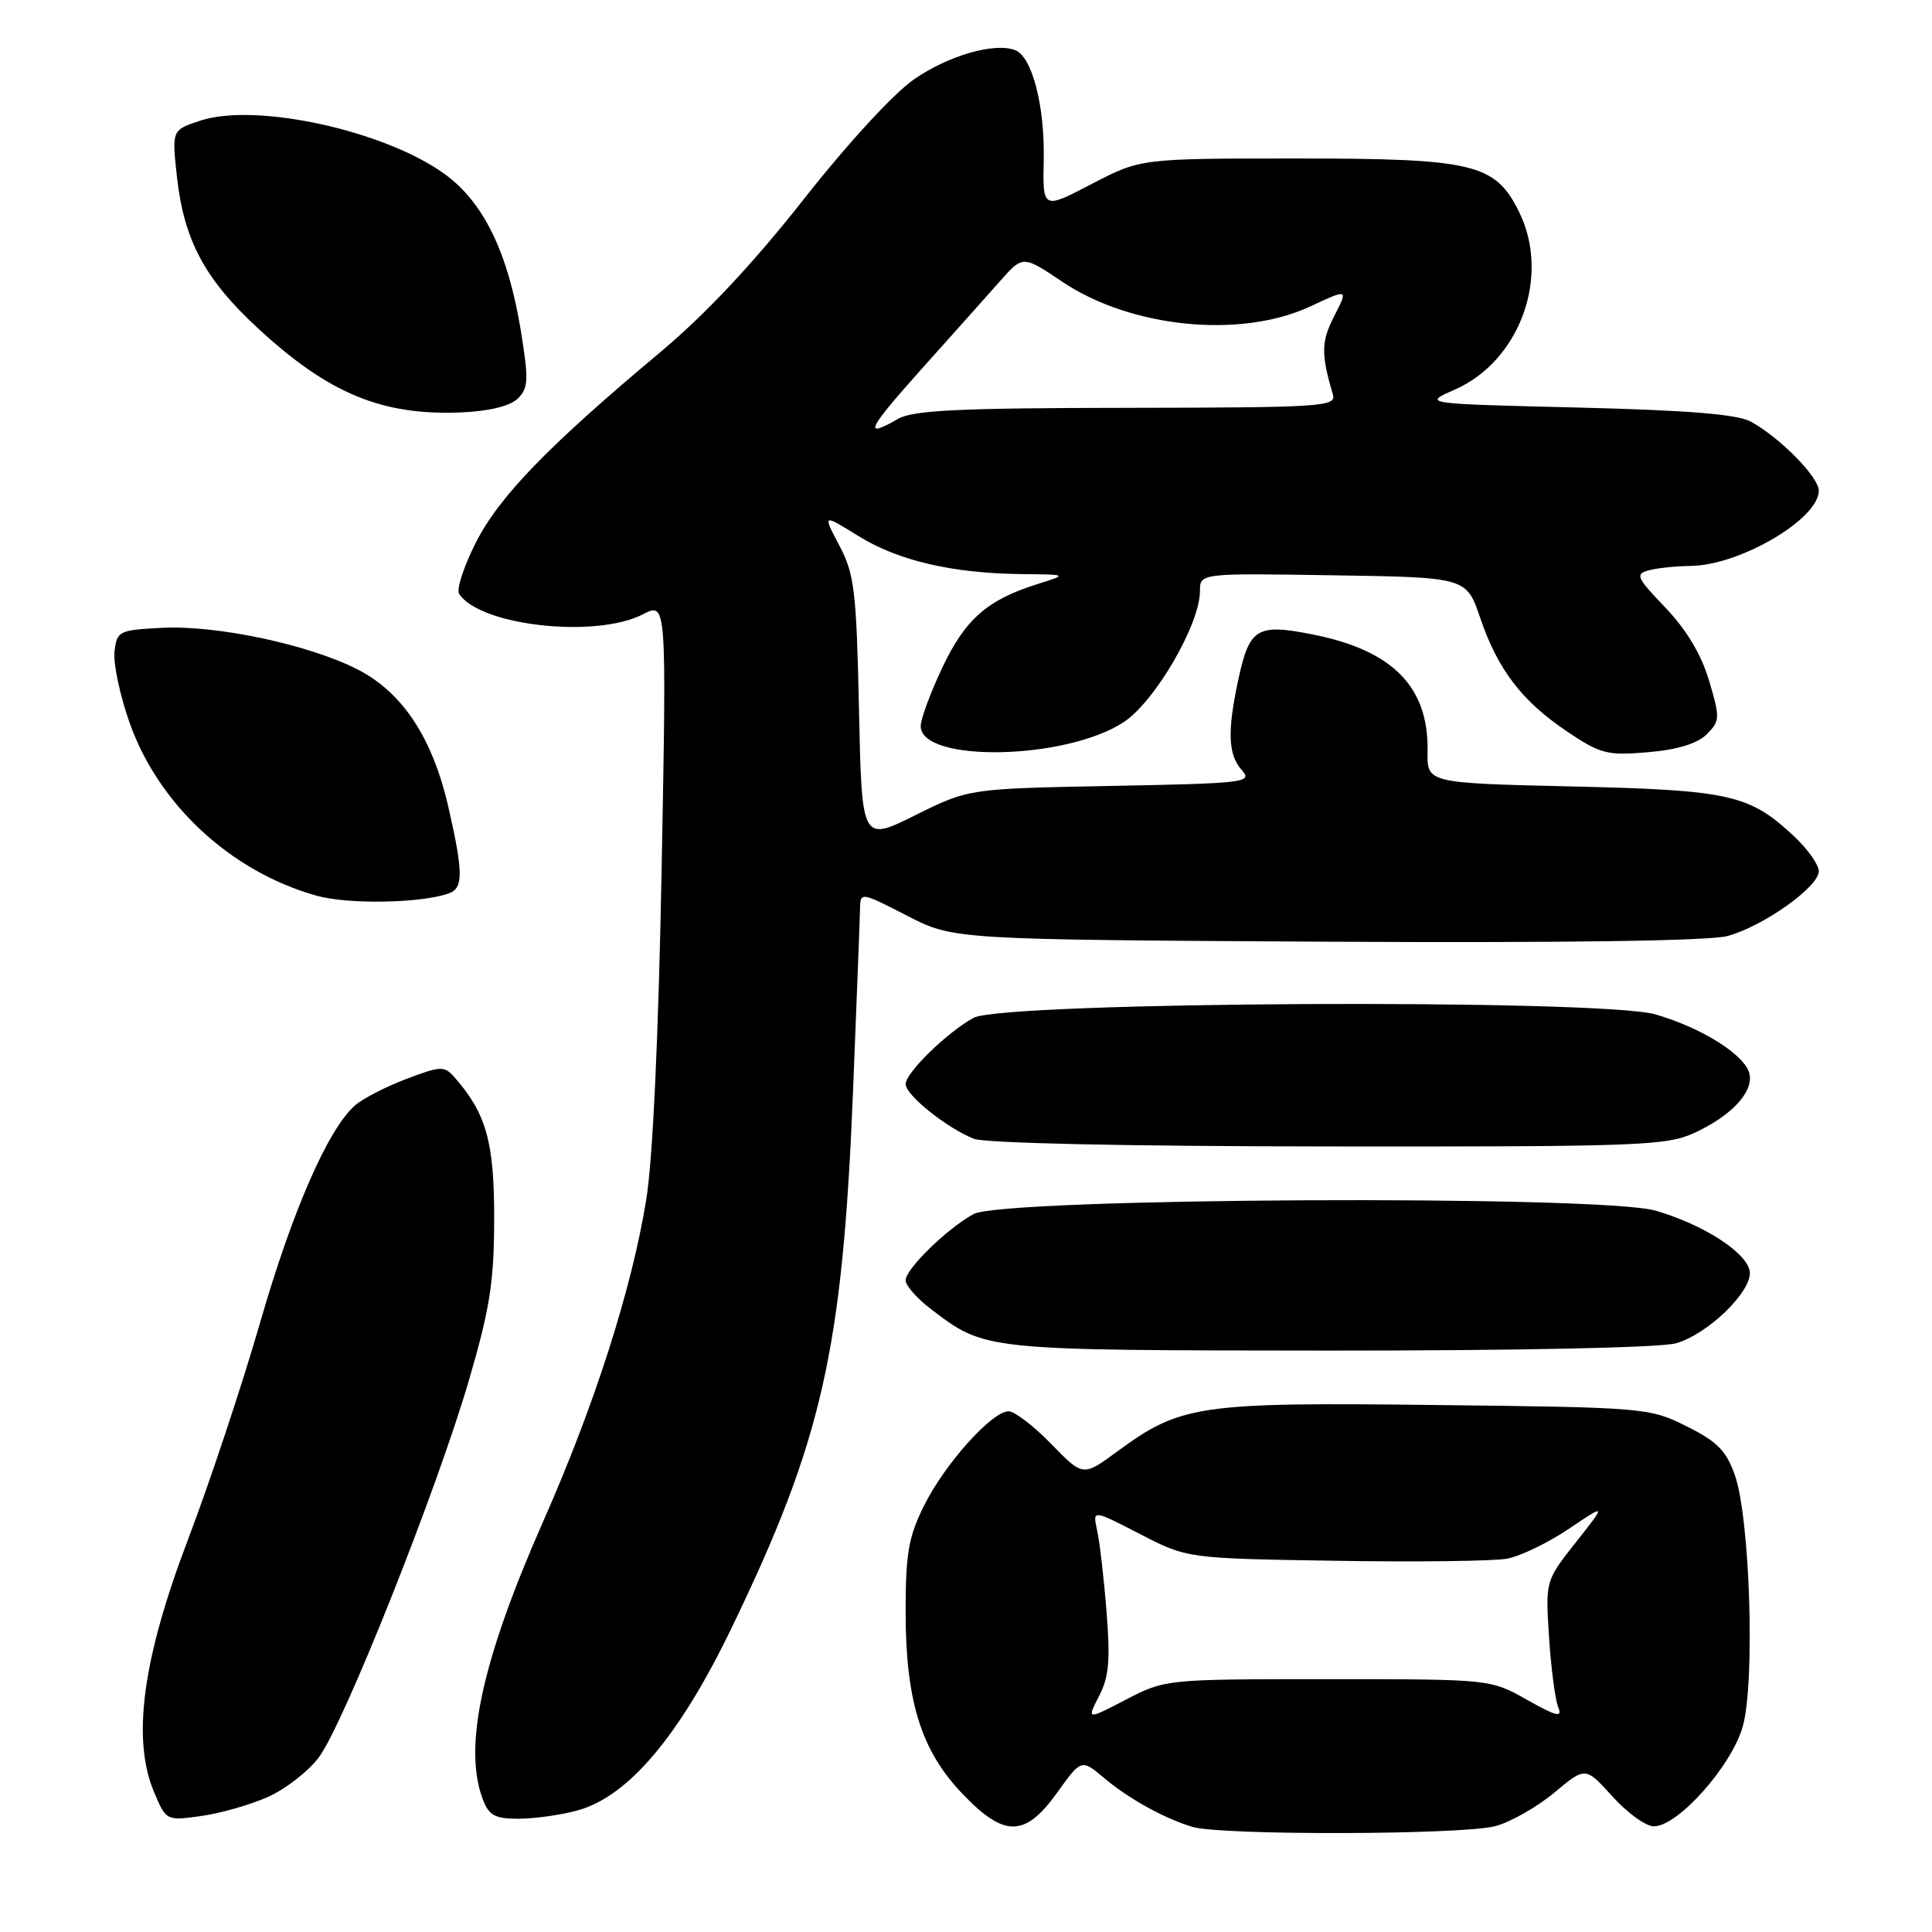 <?xml version="1.0" encoding="UTF-8" standalone="no"?>
<!DOCTYPE svg PUBLIC "-//W3C//DTD SVG 1.1//EN" "http://www.w3.org/Graphics/SVG/1.1/DTD/svg11.dtd" >
<svg xmlns="http://www.w3.org/2000/svg" xmlns:xlink="http://www.w3.org/1999/xlink" version="1.1" viewBox="0 0 256 256">
 <g >
 <path fill="currentColor"
d=" M 198.19 241.96 C 200.22 241.40 203.73 239.40 205.98 237.51 C 210.08 234.09 210.08 234.09 213.66 238.04 C 215.62 240.22 218.09 242.00 219.14 242.00 C 222.34 242.00 229.46 233.99 230.93 228.75 C 232.57 222.89 231.89 201.28 229.89 195.50 C 228.76 192.25 227.57 191.03 223.50 189.00 C 218.58 186.54 218.06 186.49 190.25 186.17 C 158.78 185.80 156.46 186.14 148.00 192.36 C 143.50 195.66 143.50 195.66 139.29 191.33 C 136.97 188.95 134.43 187.00 133.65 187.00 C 131.45 187.00 125.21 193.95 122.47 199.45 C 120.38 203.63 120.00 205.82 120.00 213.58 C 120.00 225.39 122.06 231.99 127.55 237.71 C 133.09 243.50 135.83 243.46 140.08 237.53 C 143.29 233.07 143.29 233.07 146.27 235.57 C 149.57 238.35 154.19 240.91 157.99 242.07 C 161.78 243.22 193.97 243.14 198.19 241.96 Z  M 35.45 238.13 C 37.80 237.09 40.85 234.72 42.24 232.87 C 45.53 228.49 57.86 197.53 62.13 182.91 C 64.92 173.37 65.47 169.86 65.48 161.50 C 65.50 151.36 64.44 147.56 60.27 142.80 C 58.86 141.20 58.48 141.21 53.78 142.99 C 51.03 144.04 47.98 145.62 47.00 146.50 C 43.40 149.76 38.74 160.44 34.46 175.27 C 32.04 183.65 27.74 196.57 24.91 204.00 C 18.90 219.76 17.46 230.39 20.39 237.40 C 22.01 241.26 22.02 241.27 26.60 240.64 C 29.12 240.30 33.10 239.16 35.45 238.13 Z  M 76.50 239.90 C 83.24 238.06 90.00 230.07 96.90 215.79 C 108.95 190.85 111.64 178.96 113.03 144.62 C 113.52 132.46 113.94 121.52 113.96 120.32 C 114.00 118.19 114.13 118.21 120.16 121.32 C 126.32 124.50 126.32 124.50 175.70 124.78 C 207.16 124.95 226.46 124.68 228.89 124.03 C 233.61 122.76 241.00 117.52 241.00 115.44 C 241.00 114.58 239.54 112.52 237.75 110.84 C 231.81 105.27 229.25 104.69 208.29 104.21 C 189.08 103.76 189.08 103.76 189.16 99.57 C 189.33 91.01 184.54 86.15 173.85 84.05 C 166.54 82.61 165.54 83.23 164.07 90.11 C 162.60 96.96 162.73 100.04 164.56 102.06 C 166.02 103.68 165.01 103.80 147.24 104.14 C 128.37 104.50 128.37 104.50 121.28 108.02 C 114.19 111.54 114.19 111.54 113.82 94.02 C 113.48 78.26 113.22 76.08 111.22 72.29 C 109.00 68.08 109.00 68.08 113.75 71.03 C 119.03 74.30 126.18 75.97 135.39 76.07 C 141.50 76.13 141.50 76.13 137.48 77.39 C 130.82 79.48 127.89 82.05 124.86 88.46 C 123.29 91.78 122.00 95.27 122.00 96.21 C 122.00 101.10 141.30 100.72 148.92 95.67 C 153.06 92.93 159.00 82.71 159.00 78.32 C 159.00 75.95 159.00 75.95 176.66 76.23 C 194.31 76.50 194.31 76.50 196.14 81.89 C 198.47 88.74 201.68 92.93 207.71 96.97 C 212.09 99.91 213.00 100.14 218.39 99.67 C 222.29 99.34 224.91 98.53 226.15 97.30 C 227.91 95.53 227.93 95.13 226.46 90.18 C 225.43 86.72 223.47 83.44 220.68 80.52 C 216.84 76.52 216.64 76.06 218.48 75.57 C 219.59 75.27 222.07 75.01 224.00 74.99 C 230.51 74.93 241.00 68.78 241.00 65.02 C 241.00 63.21 235.86 57.99 232.00 55.87 C 230.21 54.89 223.67 54.36 209.00 54.00 C 188.50 53.50 188.50 53.50 192.72 51.65 C 201.43 47.84 205.51 36.53 201.25 28.00 C 198.09 21.68 195.25 21.00 171.82 21.00 C 151.15 21.00 151.15 21.00 144.65 24.38 C 138.16 27.77 138.16 27.77 138.30 21.13 C 138.44 13.97 136.75 7.50 134.51 6.64 C 131.78 5.60 125.72 7.34 121.14 10.49 C 118.44 12.35 112.32 19.00 106.50 26.40 C 99.85 34.86 93.48 41.65 87.50 46.66 C 72.59 59.13 66.12 65.82 63.04 71.92 C 61.45 75.06 60.46 78.10 60.83 78.68 C 63.56 82.92 78.95 84.63 85.21 81.39 C 88.33 79.78 88.33 79.78 87.67 115.14 C 87.25 137.46 86.50 153.64 85.62 159.03 C 83.68 170.89 78.80 186.13 72.03 201.47 C 63.84 220.00 61.34 231.50 63.98 238.43 C 64.79 240.56 65.59 241.00 68.73 240.99 C 70.80 240.99 74.30 240.50 76.50 239.90 Z  M 222.04 178.00 C 226.34 176.81 232.33 170.94 231.84 168.39 C 231.35 165.89 225.67 162.25 219.38 160.42 C 212.13 158.31 132.95 158.71 129.00 160.87 C 125.49 162.79 120.00 168.15 120.00 169.65 C 120.00 170.33 121.48 172.03 123.29 173.41 C 130.58 178.97 130.11 178.92 176.00 178.96 C 200.94 178.97 219.96 178.58 222.04 178.00 Z  M 224.50 150.12 C 229.35 147.89 232.30 144.77 231.83 142.36 C 231.35 139.88 225.64 136.24 219.38 134.42 C 212.13 132.31 132.95 132.71 129.00 134.87 C 125.49 136.79 120.00 142.15 120.00 143.65 C 120.00 145.10 125.43 149.45 129.03 150.89 C 130.52 151.48 149.20 151.89 176.00 151.91 C 217.12 151.95 220.80 151.82 224.50 150.12 Z  M 59.57 118.34 C 61.39 117.64 61.37 115.52 59.44 107.06 C 57.33 97.76 53.33 91.71 47.30 88.66 C 40.81 85.38 28.70 82.82 21.45 83.19 C 15.74 83.49 15.49 83.61 15.17 86.35 C 15.00 87.91 15.89 92.15 17.17 95.76 C 21.00 106.62 30.60 115.50 41.93 118.68 C 46.18 119.88 56.06 119.68 59.57 118.34 Z  M 68.64 52.79 C 70.02 51.41 70.06 50.28 69.02 43.86 C 67.32 33.46 64.09 26.81 58.92 23.06 C 50.96 17.29 33.88 13.56 26.53 15.99 C 22.77 17.23 22.77 17.23 23.44 23.37 C 24.37 31.82 27.10 36.95 34.15 43.47 C 43.56 52.19 50.70 55.12 61.28 54.64 C 64.91 54.47 67.65 53.78 68.64 52.79 Z  M 145.63 224.74 C 146.94 222.22 147.14 219.96 146.62 213.54 C 146.27 209.12 145.71 204.27 145.37 202.76 C 144.77 200.03 144.77 200.03 151.04 203.26 C 157.31 206.50 157.31 206.50 176.91 206.81 C 187.68 206.99 197.94 206.86 199.70 206.53 C 201.47 206.20 205.15 204.42 207.89 202.57 C 212.87 199.22 212.87 199.22 208.82 204.35 C 204.77 209.47 204.77 209.47 205.26 216.99 C 205.53 221.12 206.08 225.28 206.48 226.24 C 207.06 227.63 206.24 227.43 202.35 225.24 C 197.50 222.50 197.50 222.50 175.96 222.50 C 154.51 222.50 154.40 222.51 149.21 225.20 C 144.00 227.91 144.00 227.91 145.63 224.74 Z  M 122.18 48.82 C 126.21 44.33 130.86 39.11 132.52 37.24 C 135.54 33.83 135.54 33.83 140.74 37.32 C 149.84 43.45 164.37 44.90 173.58 40.62 C 178.66 38.25 178.66 38.25 176.79 41.88 C 175.06 45.26 175.03 46.91 176.61 52.25 C 177.10 53.89 175.33 54.00 149.32 54.04 C 127.09 54.06 121.00 54.36 119.00 55.50 C 114.30 58.19 114.87 57.00 122.18 48.82 Z "/>
</g>
</svg>
